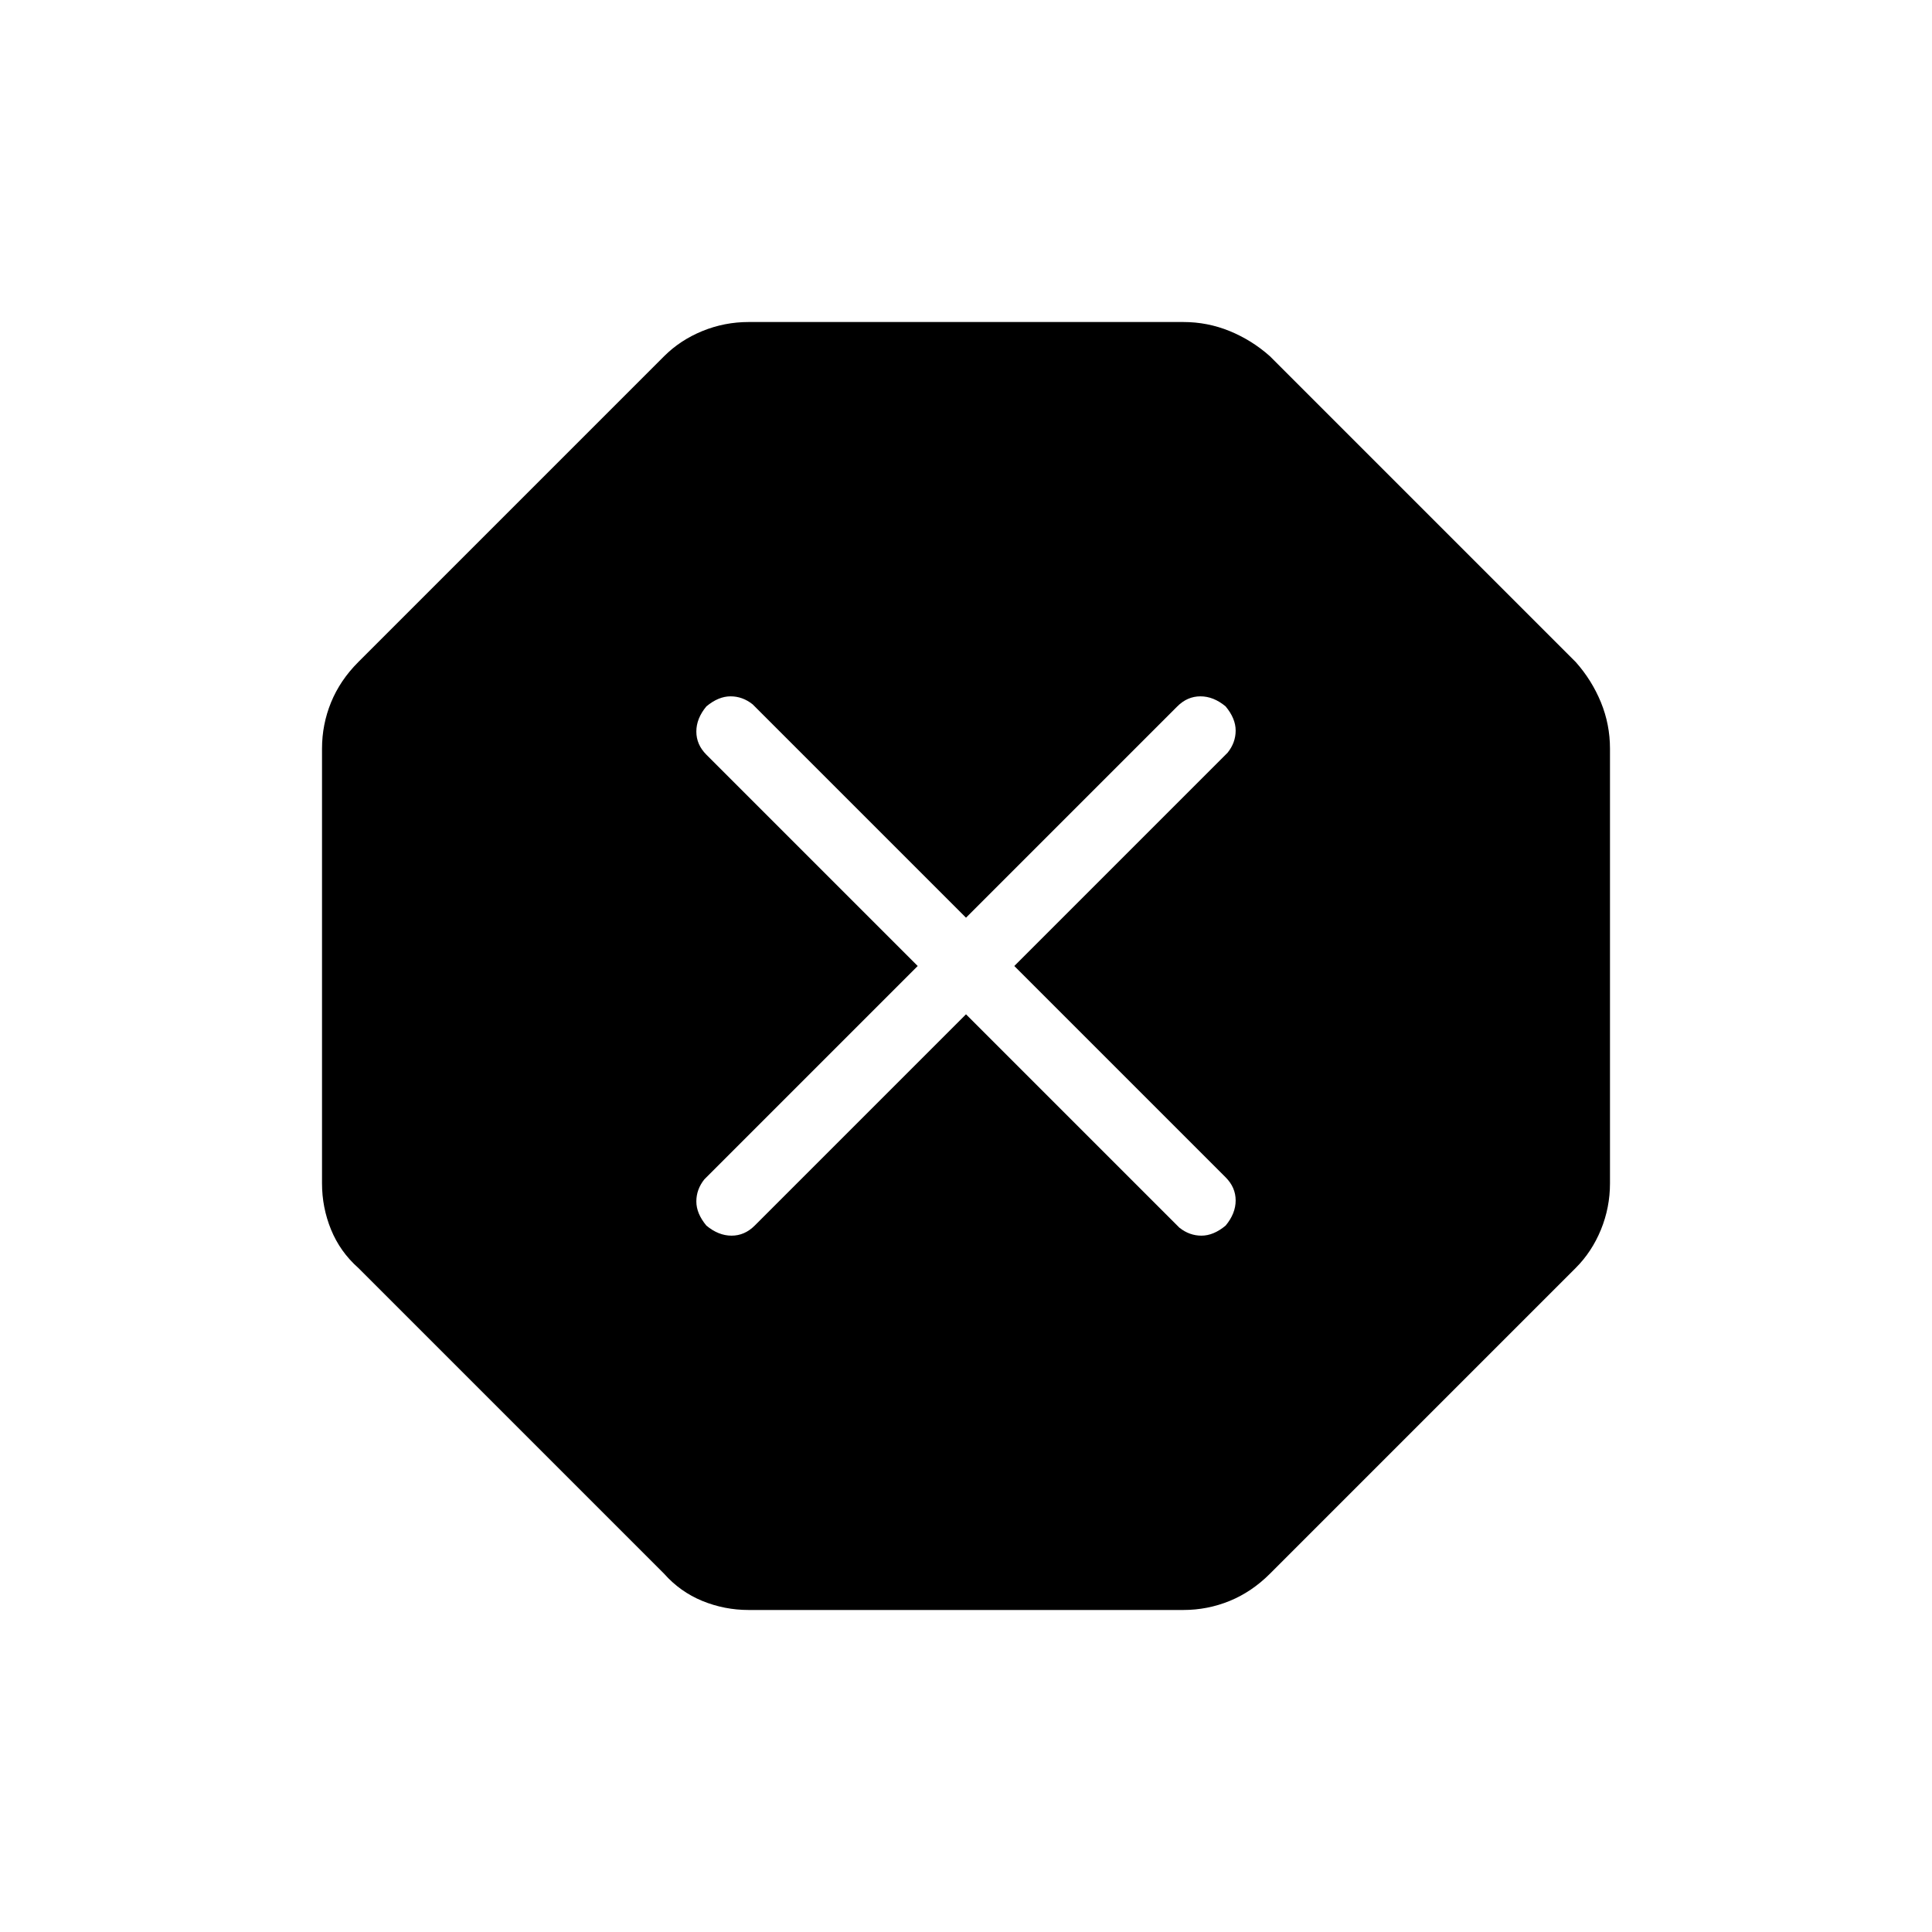 <svg xmlns="http://www.w3.org/2000/svg" height="40" width="40"><path d="M15.5 33.333Q15 33.333 14.542 33.146Q14.083 32.958 13.75 32.583L7.417 26.25Q7.042 25.917 6.854 25.458Q6.667 25 6.667 24.5V15.5Q6.667 15 6.854 14.542Q7.042 14.083 7.417 13.708L13.75 7.375Q14.083 7.042 14.542 6.854Q15 6.667 15.5 6.667H24.5Q25 6.667 25.458 6.854Q25.917 7.042 26.292 7.375L32.625 13.708Q32.958 14.083 33.146 14.542Q33.333 15 33.333 15.5V24.5Q33.333 25 33.146 25.458Q32.958 25.917 32.625 26.25L26.292 32.583Q25.917 32.958 25.458 33.146Q25 33.333 24.5 33.333ZM20 21 24.417 25.417Q24.625 25.583 24.875 25.583Q25.125 25.583 25.375 25.375Q25.583 25.125 25.583 24.854Q25.583 24.583 25.375 24.375L21 20L25.417 15.583Q25.583 15.375 25.583 15.125Q25.583 14.875 25.375 14.625Q25.125 14.417 24.854 14.417Q24.583 14.417 24.375 14.625L20 19L15.583 14.583Q15.375 14.417 15.125 14.417Q14.875 14.417 14.625 14.625Q14.417 14.875 14.417 15.146Q14.417 15.417 14.625 15.625L19 20L14.583 24.417Q14.417 24.625 14.417 24.875Q14.417 25.125 14.625 25.375Q14.875 25.583 15.146 25.583Q15.417 25.583 15.625 25.375Z"/></svg>